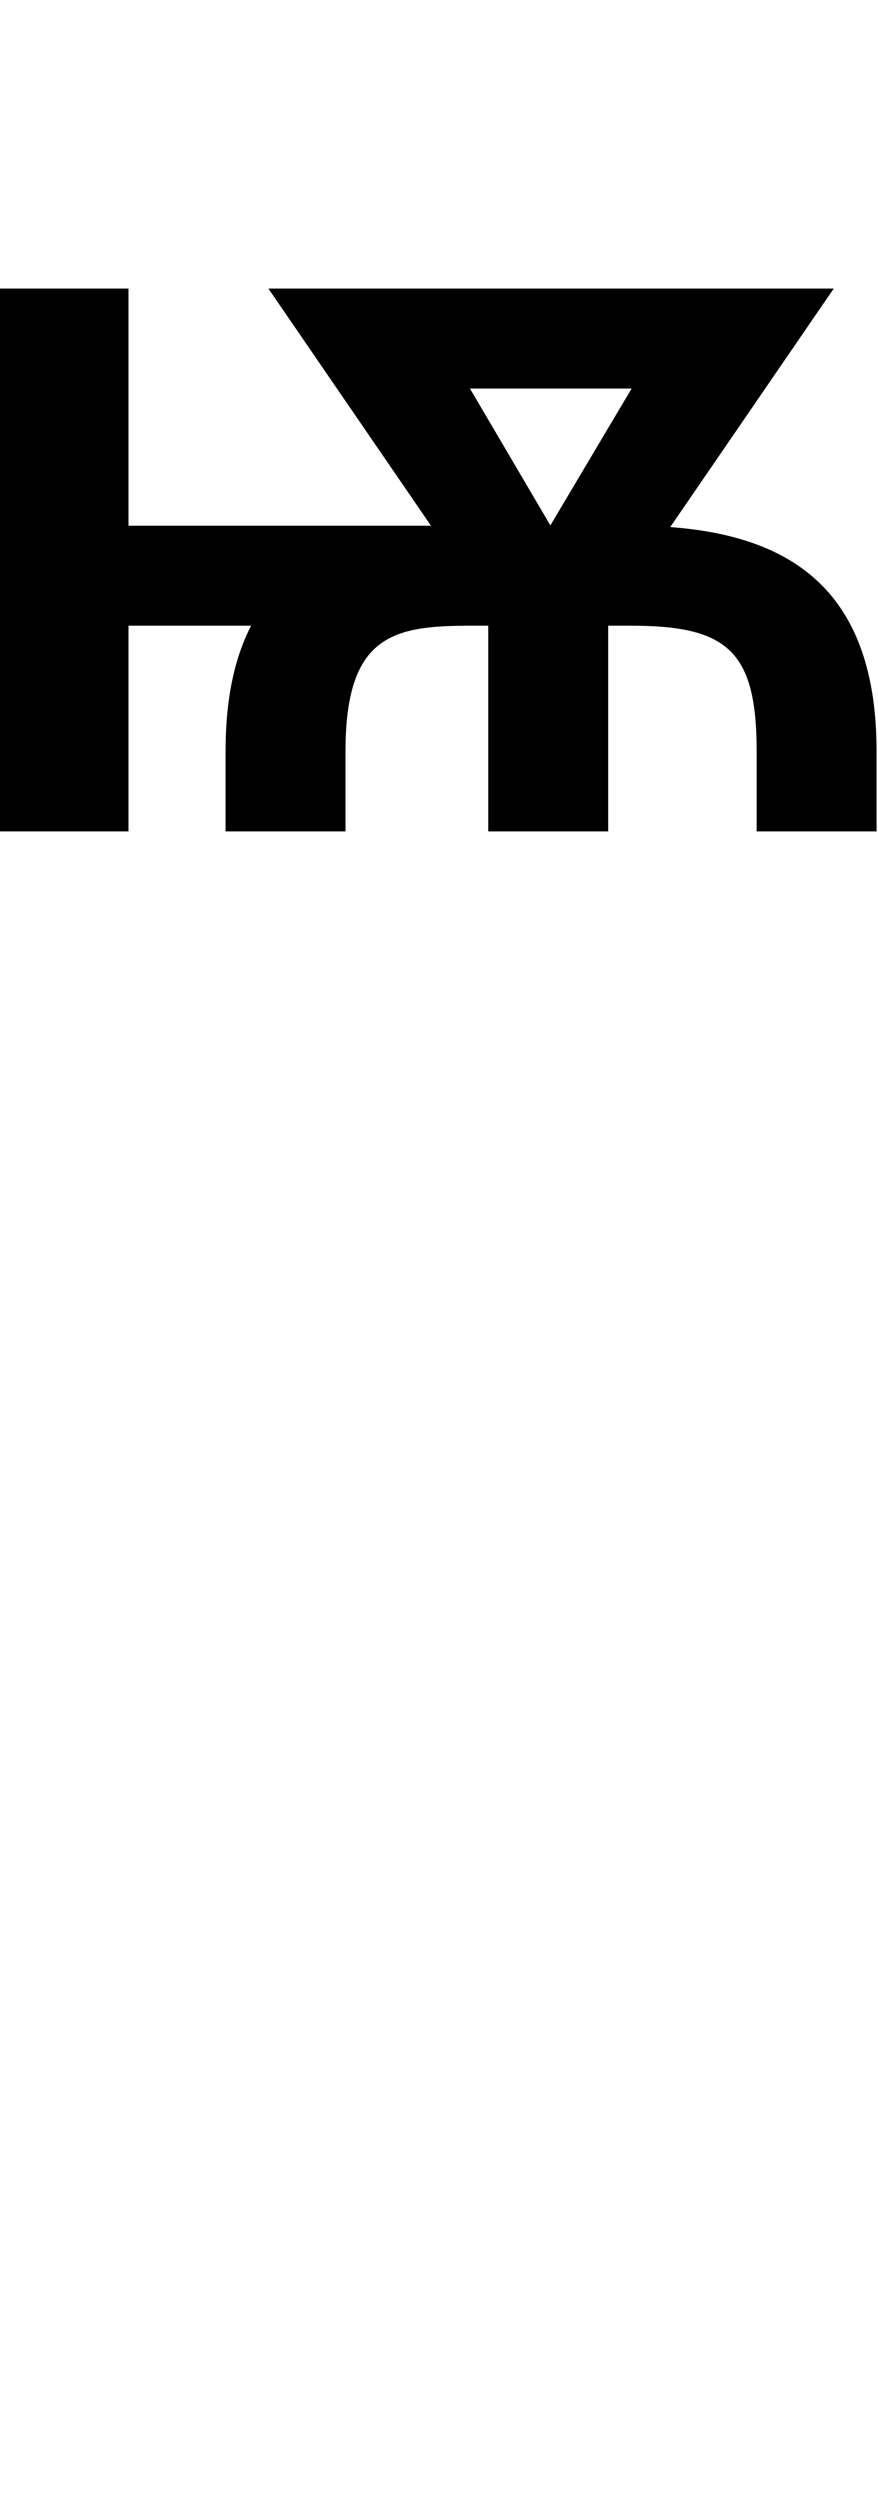 <svg id="svg-uni2DFF" xmlns="http://www.w3.org/2000/svg" width="123" height="350"><path d="M-1388 -2412V-1652H-1208V-1940H-1036.19C-1060.806 -1892.591 -1072 -1833.659 -1072 -1764V-1652H-904V-1764C-904 -1928 -836 -1940 -728 -1940H-704V-1652H-536V-1940H-504C-368 -1940 -328 -1904 -328 -1764V-1652H-160V-1764C-160 -1985.416 -275.283 -2065.198 -449.059 -2078.07L-220 -2412H-1012L-784.264 -2080H-1208V-2412ZM-616.966 -2080.441 -729.647 -2272H-503.168Z" transform="translate(138.8 281.6) scale(0.1)"/></svg>
